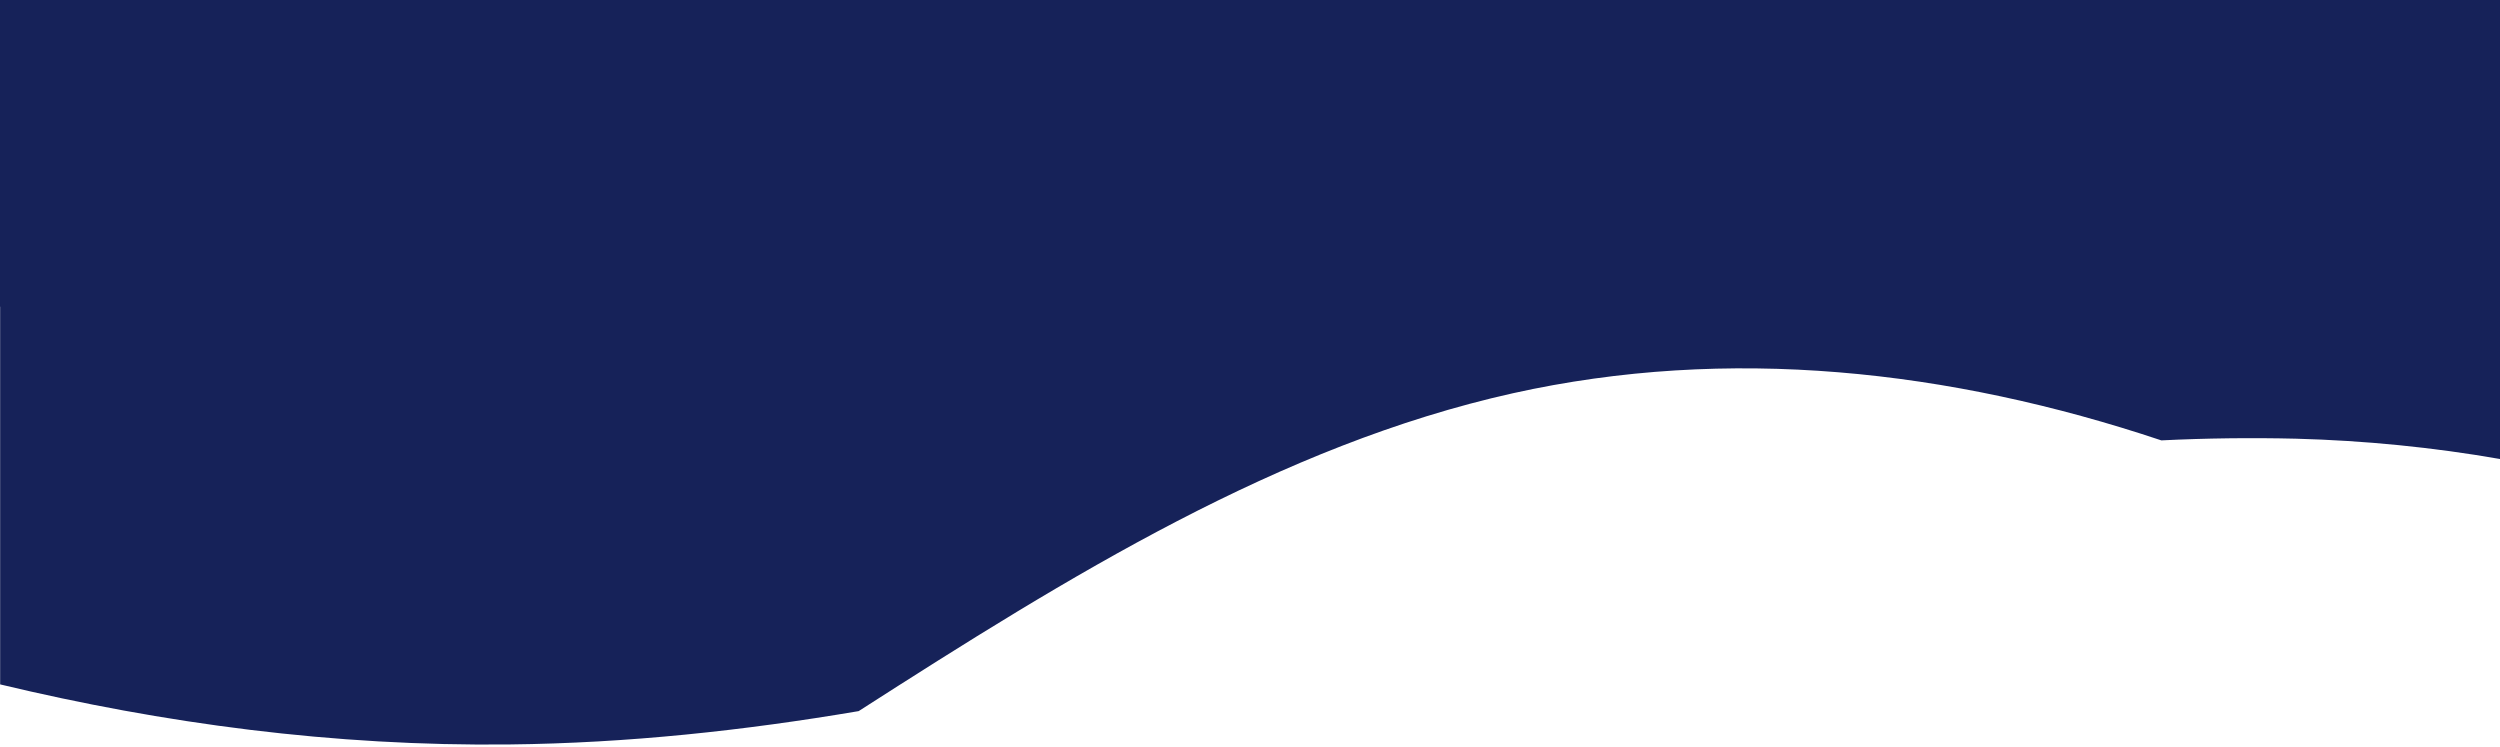 <svg width="375" height="112" viewBox="0 0 375 112" fill="none" xmlns="http://www.w3.org/2000/svg">
<path d="M76.42 111.668C94.193 111.475 111.632 109.579 128.797 106.668C160.358 86.423 191.973 66.783 226.922 58.99C259.237 51.796 292.408 55.432 324.201 66.057C330.917 65.727 337.656 65.642 344.387 65.804C354.729 66.081 364.994 67.102 375 68.85V34.059C375 26.883 370.685 20 363.003 14.925C355.322 9.851 344.904 7 334.041 7L40.954 7C35.576 7 30.251 7.7 25.284 9.06C20.316 10.42 15.802 12.414 12.001 14.927C8.2 17.439 5.185 20.422 3.13 23.705C1.074 26.988 0.018 30.506 0.021 34.059L0.021 102.659C24.516 108.522 49.954 111.963 76.42 111.668Z" fill="#162259"/>
<path d="M0 0H375V46H0V0Z" fill="#162259"/>
</svg>
